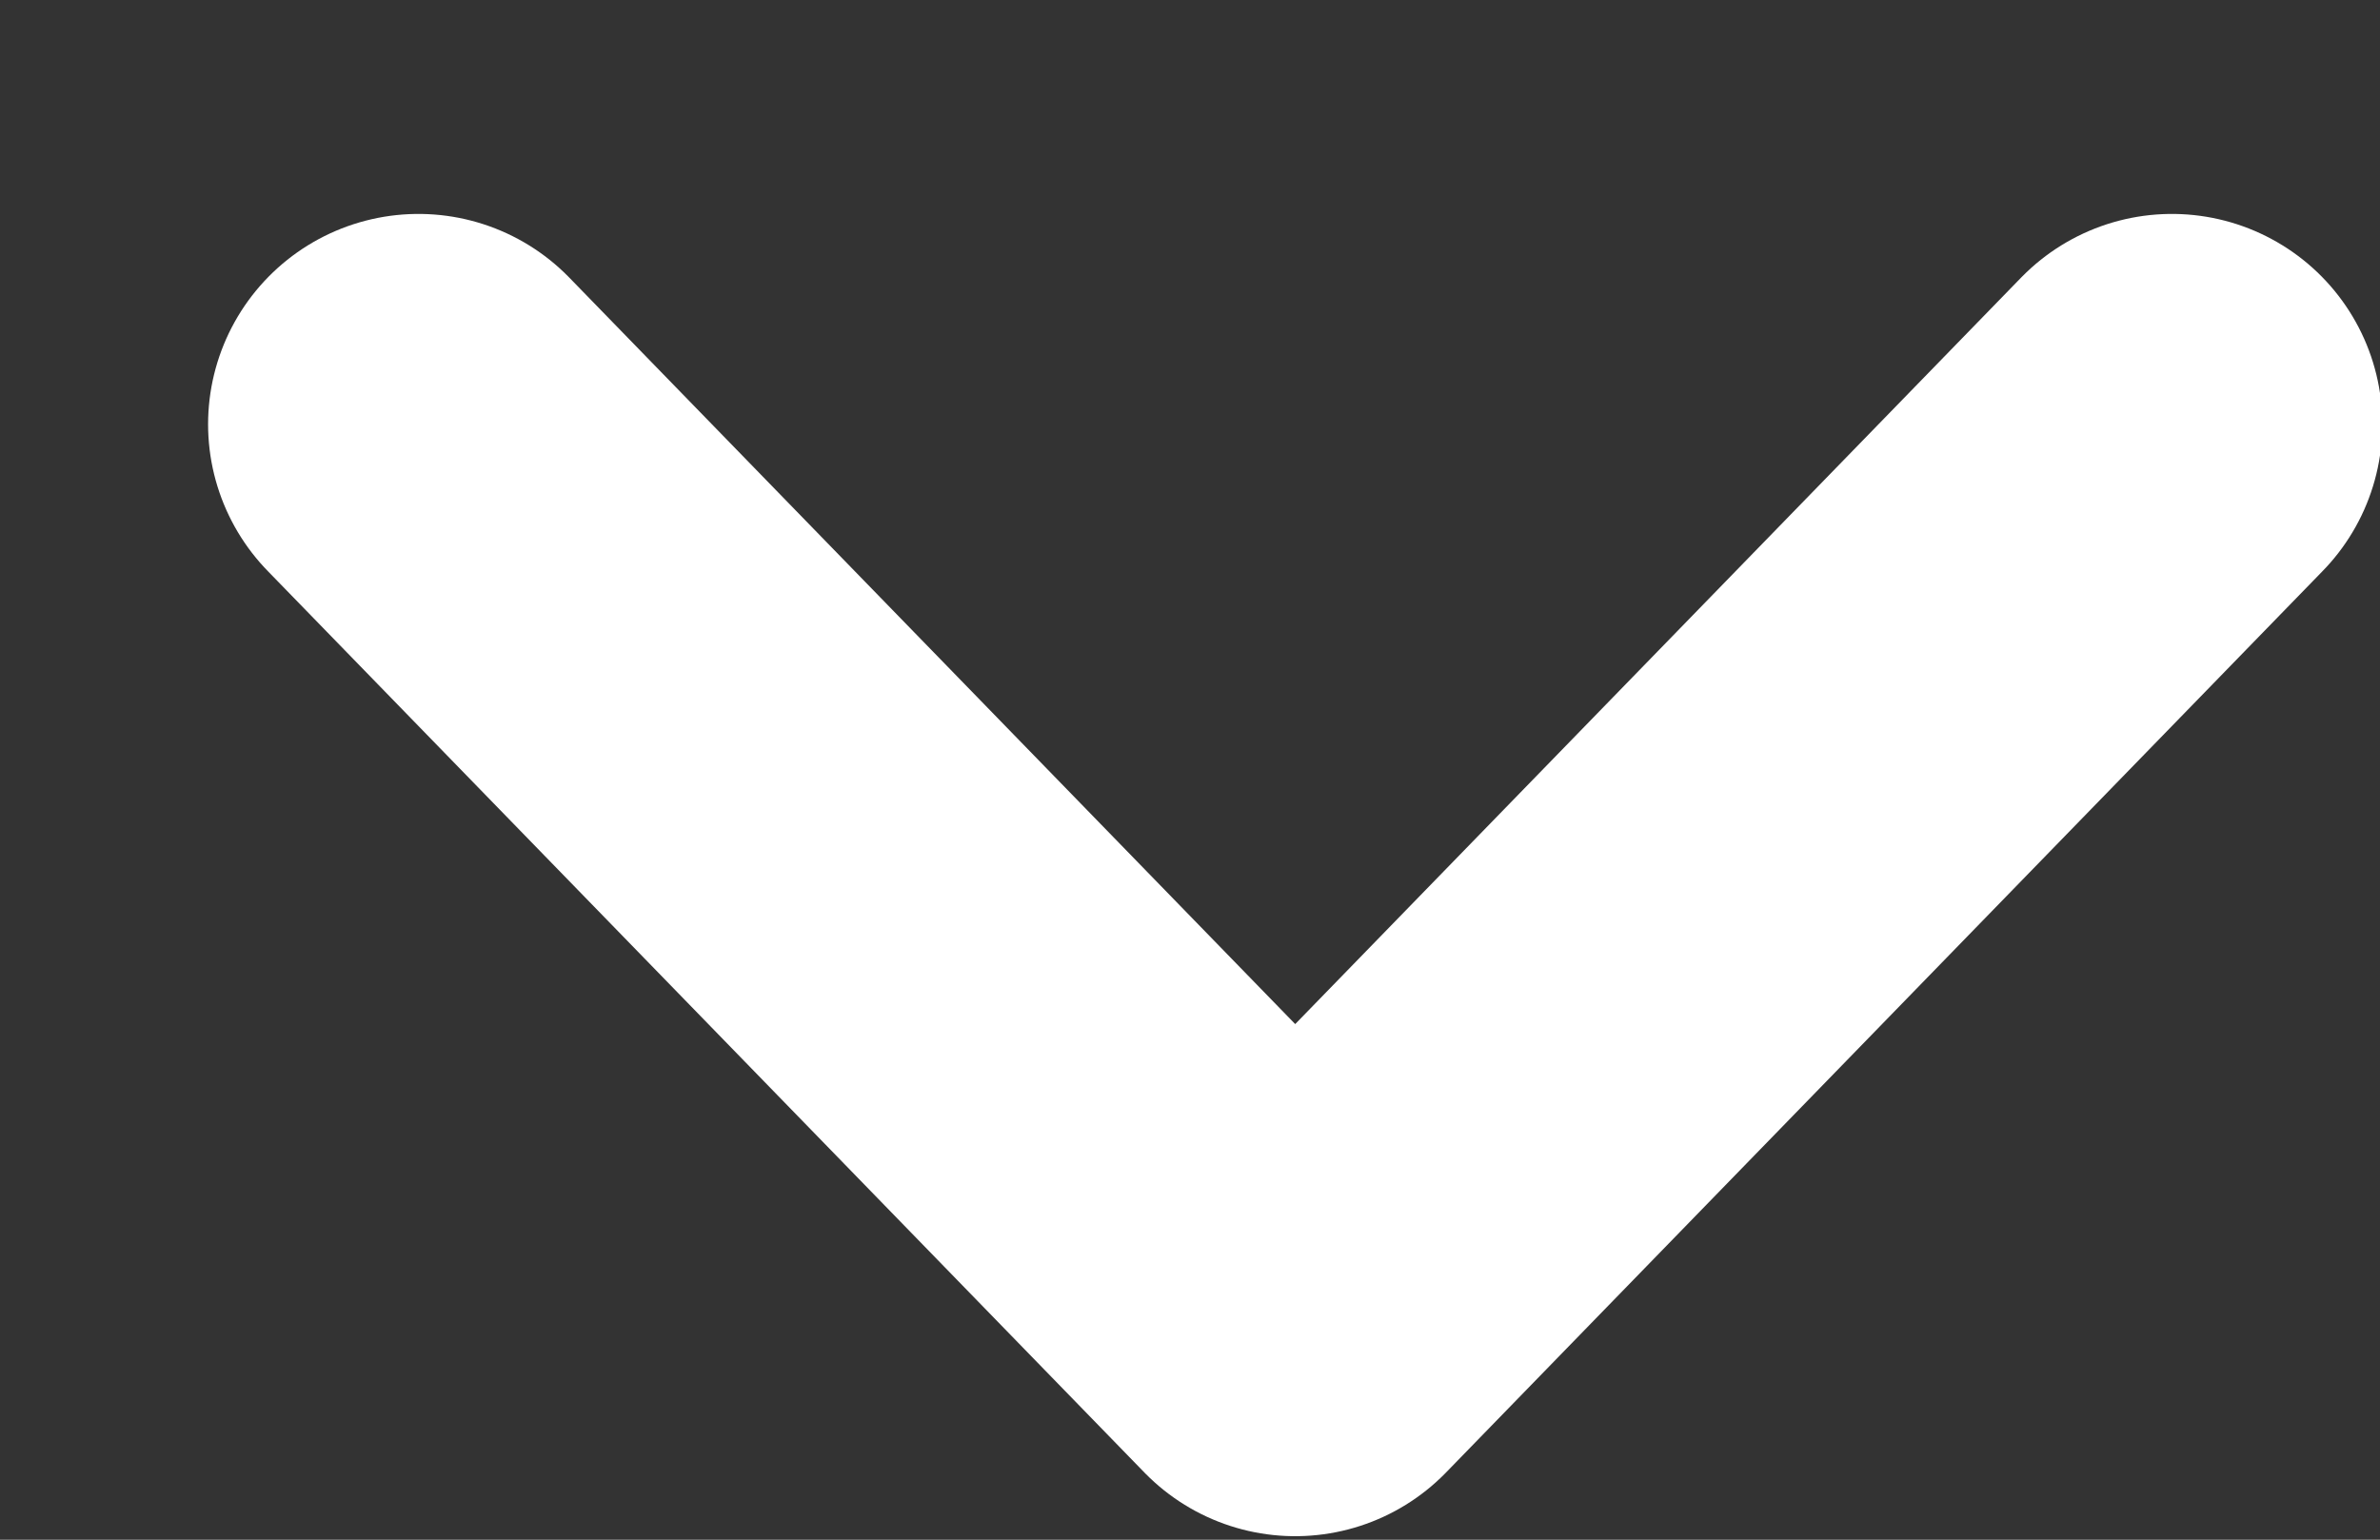 <svg xmlns="http://www.w3.org/2000/svg" preserveAspectRatio="xMidYMid" width="11.312" height="7.32" viewBox="0 0 11.312 7.32"><rect x="0" y="0" width="11.312" height="7.32" fill="#333333" stroke="none"/><defs><style>.cls-1 { stroke: #fff; stroke-linecap: round; stroke-linejoin: round; stroke-width: 2px; fill: none; fill-rule: evenodd; }</style></defs><path d="M1.989 2.017l4.167 4.286 4.167-4.286" class="cls-1"/></svg>